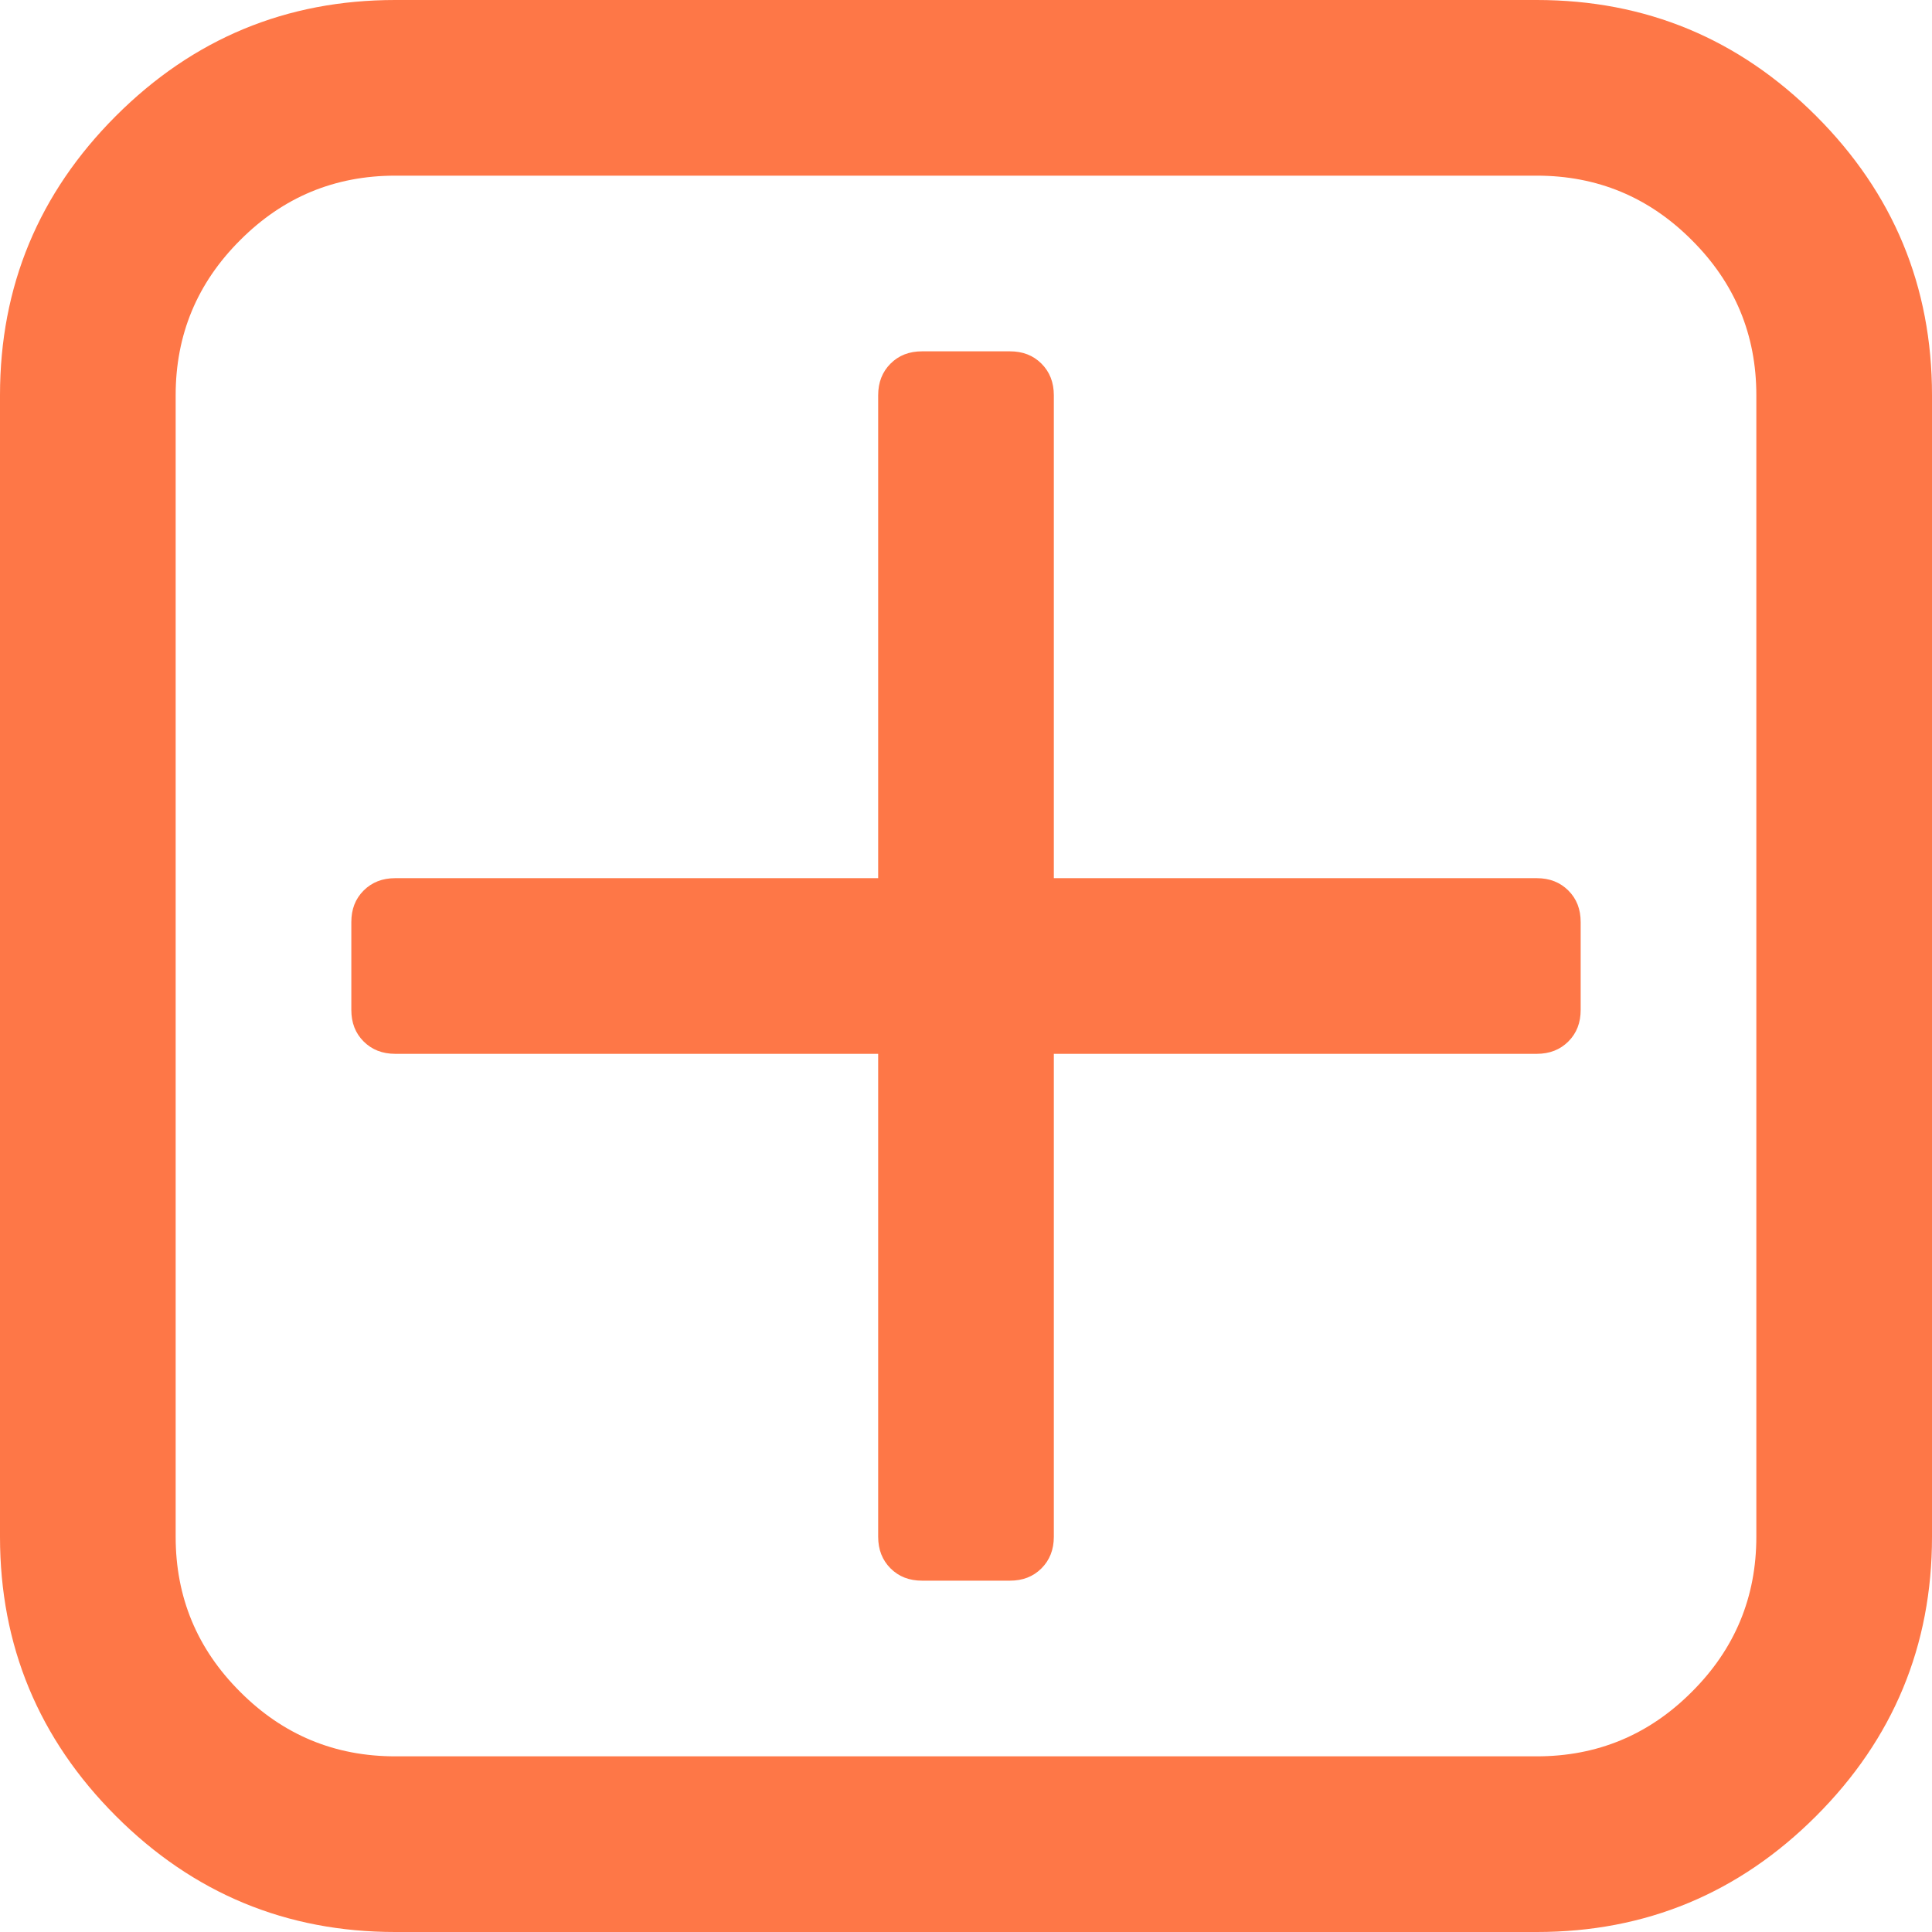 ﻿<?xml version="1.0" encoding="utf-8"?>
<svg version="1.1" xmlns:xlink="http://www.w3.org/1999/xlink" width="13px" height="13px" xmlns="http://www.w3.org/2000/svg">
  <g transform="matrix(1 0 0 1 -3248 401 )">
    <path d="M 10.553 5.992  C 10.609 6.048  10.636 6.118  10.636 6.205  L 10.636 6.795  C 10.636 6.882  10.609 6.952  10.553 7.008  C 10.498 7.063  10.427 7.091  10.341 7.091  L 7.091 7.091  L 7.091 10.341  C 7.091 10.427  7.063 10.498  7.008 10.553  C 6.952 10.609  6.882 10.636  6.795 10.636  L 6.205 10.636  C 6.118 10.636  6.048 10.609  5.992 10.553  C 5.937 10.498  5.909 10.427  5.909 10.341  L 5.909 7.091  L 2.659 7.091  C 2.573 7.091  2.502 7.063  2.447 7.008  C 2.391 6.952  2.364 6.882  2.364 6.795  L 2.364 6.205  C 2.364 6.118  2.391 6.048  2.447 5.992  C 2.502 5.937  2.573 5.909  2.659 5.909  L 5.909 5.909  L 5.909 2.659  C 5.909 2.573  5.937 2.502  5.992 2.447  C 6.048 2.391  6.118 2.364  6.205 2.364  L 6.795 2.364  C 6.882 2.364  6.952 2.391  7.008 2.447  C 7.063 2.502  7.091 2.573  7.091 2.659  L 7.091 5.909  L 10.341 5.909  C 10.427 5.909  10.498 5.937  10.553 5.992  Z M 11.384 11.384  C 11.674 11.095  11.818 10.747  11.818 10.341  L 11.818 2.659  C 11.818 2.253  11.674 1.905  11.384 1.616  C 11.095 1.326  10.747 1.182  10.341 1.182  L 2.659 1.182  C 2.253 1.182  1.905 1.326  1.616 1.616  C 1.326 1.905  1.182 2.253  1.182 2.659  L 1.182 10.341  C 1.182 10.747  1.326 11.095  1.616 11.384  C 1.905 11.674  2.253 11.818  2.659 11.818  L 10.341 11.818  C 10.747 11.818  11.095 11.674  11.384 11.384  Z M 12.22 0.78  C 12.74 1.3  13 1.927  13 2.659  L 13 10.341  C 13 11.073  12.74 11.7  12.22 12.22  C 11.7 12.74  11.073 13  10.341 13  L 2.659 13  C 1.927 13  1.3 12.74  0.78 12.22  C 0.26 11.7  0 11.073  0 10.341  L 0 2.659  C 0 1.927  0.26 1.3  0.78 0.78  C 1.3 0.26  1.927 0  2.659 0  L 10.341 0  C 11.073 0  11.7 0.26  12.22 0.78  Z " fill-rule="nonzero" fill="#fe7747" stroke="none" transform="matrix(1 0 0 1 3248 -401 )" />
  </g>
</svg>